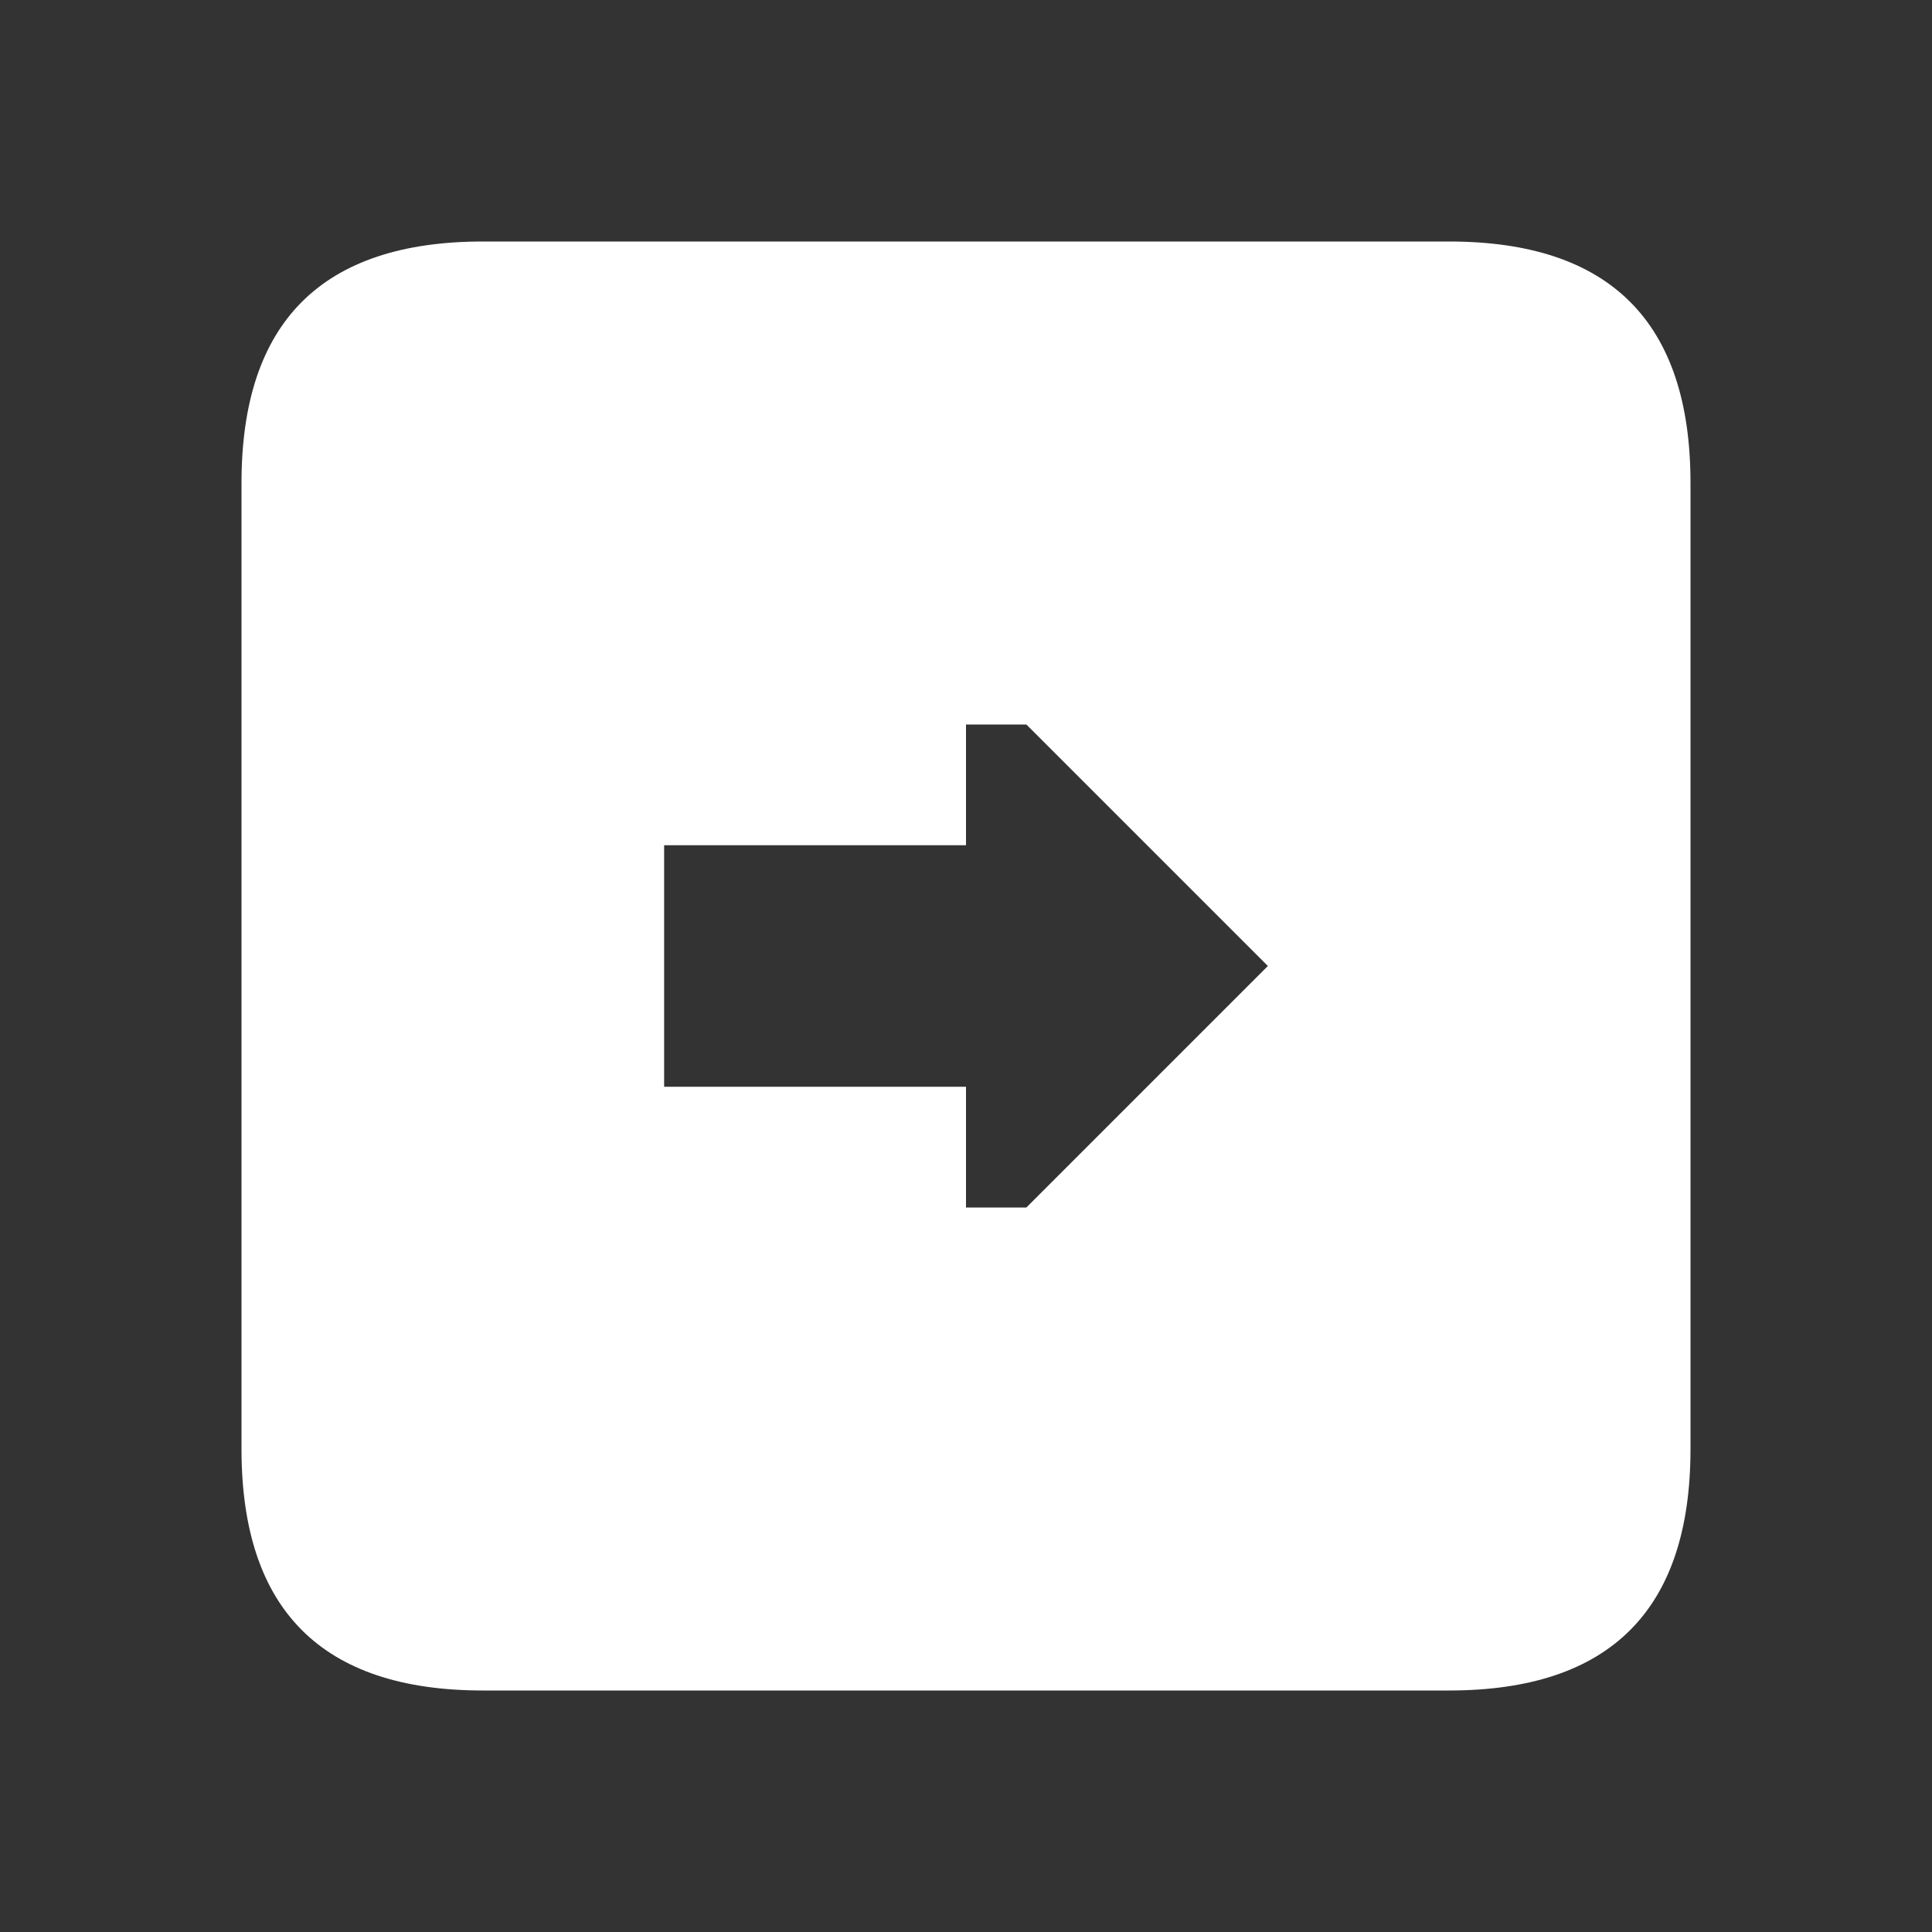 <?xml version="1.0" encoding="UTF-8"?>
<svg viewBox="0 0 64 64" xmlns="http://www.w3.org/2000/svg">
<rect x="0" y="0" width="64" height="64" fill="#333333" stroke="none"/>
<path d="m42 32-8-8h-2v4h-10v8h10v4h2l8-8m6 24h-32q-8 0-8-8v-32q0-8 8-8h32q8 0 8 8v32q0 8-8 8" fill="#fff"/>
</svg>
